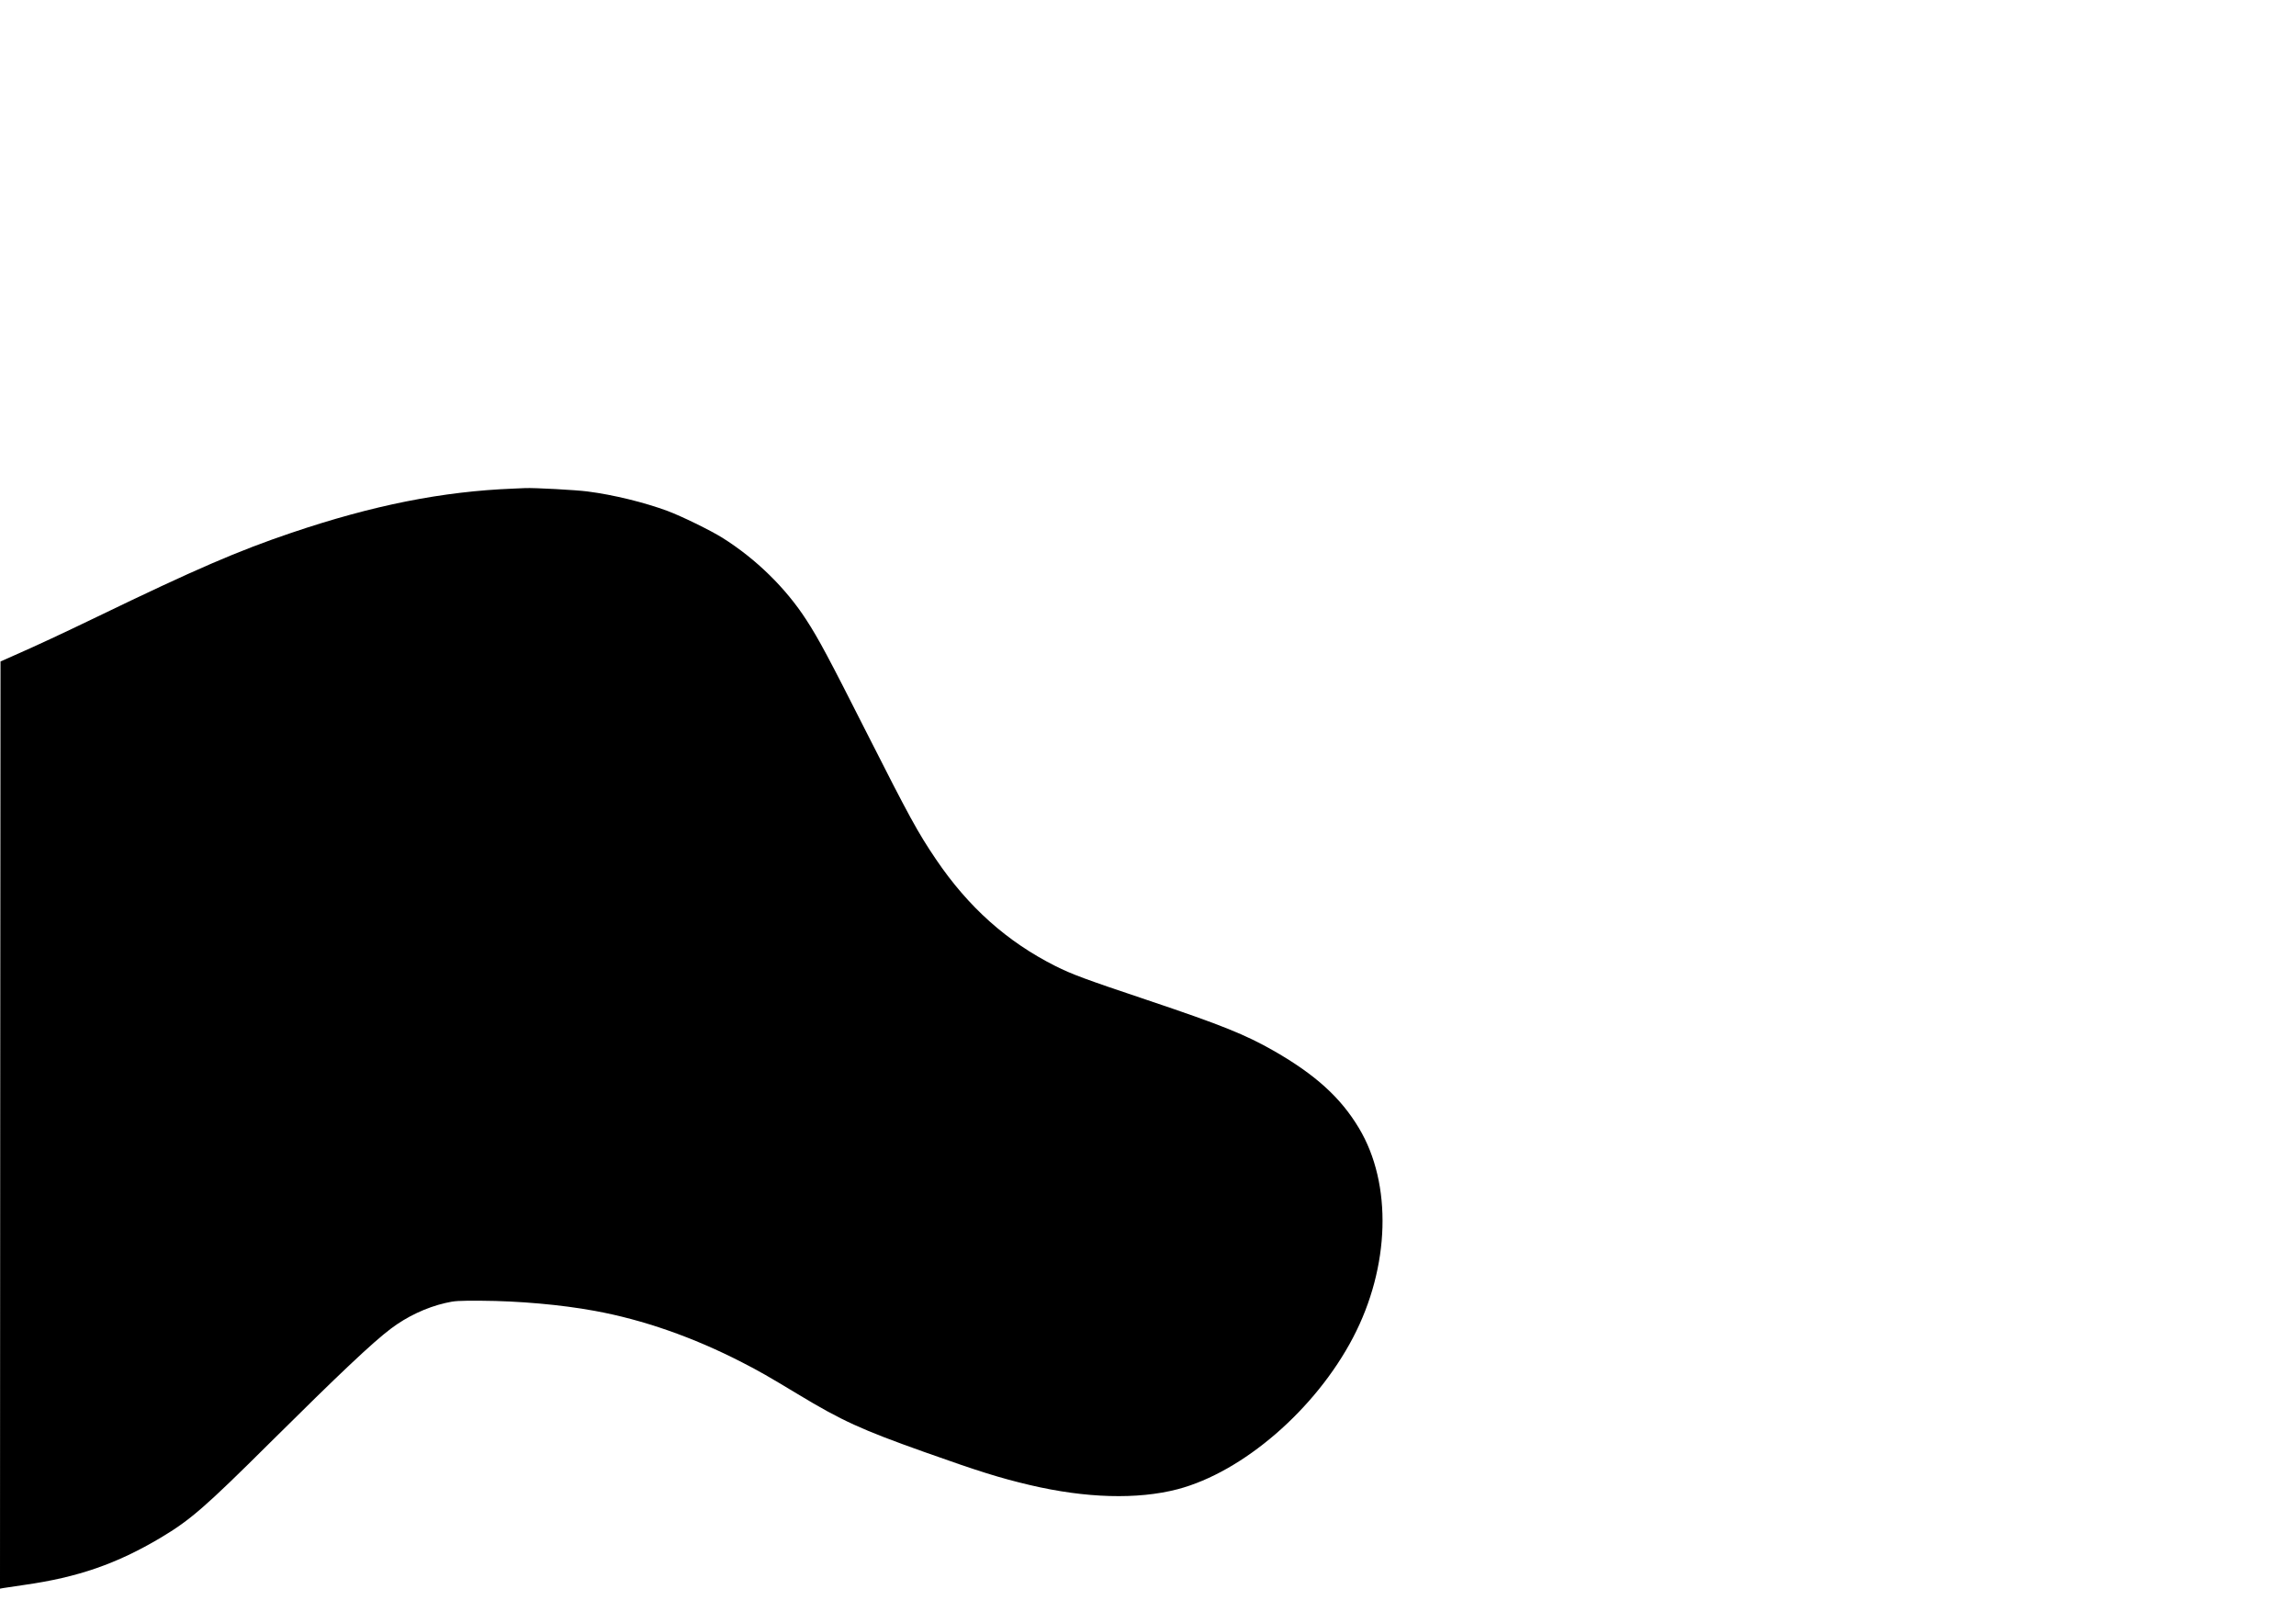 <?xml version="1.0" standalone="no"?>
<!DOCTYPE svg PUBLIC "-//W3C//DTD SVG 20010904//EN"
 "http://www.w3.org/TR/2001/REC-SVG-20010904/DTD/svg10.dtd">
<svg version="1.0" xmlns="http://www.w3.org/2000/svg"
 width="2245pt" height="1587pt" viewBox="0 0 2245 1587"
 preserveAspectRatio="xMidYMid meet">

<g transform="translate(0,1587) scale(0.1,-0.1)"
fill="#000000" stroke="none">
<path d="M5020 11093 c-693 -27 -1372 -162 -2170 -432 -523 -177 -936 -355
-1900 -821 -338 -163 -582 -277 -805 -375 l-140 -62 -3 -4532 -2 -4533 32 6
c18 3 112 17 208 31 522 74 902 206 1331 461 291 174 432 296 1074 934 674
669 999 976 1177 1110 156 118 346 208 533 251 91 21 121 23 350 22 367 -2
778 -38 1110 -99 471 -86 962 -257 1440 -503 184 -95 241 -128 547 -312 429
-259 620 -346 1233 -564 540 -192 739 -254 1035 -324 547 -129 1052 -143 1444
-41 639 168 1348 780 1716 1483 362 692 385 1501 58 2047 -178 298 -425 522
-829 754 -282 161 -510 253 -1239 498 -612 205 -740 253 -900 333 -473 238
-852 576 -1169 1045 -178 263 -262 418 -671 1225 -375 741 -475 929 -596 1115
-201 311 -491 595 -820 802 -117 73 -399 211 -538 263 -228 84 -530 158 -781
190 -113 15 -523 37 -610 33 -22 -1 -74 -3 -115 -5z"/>
</g>
</svg>
